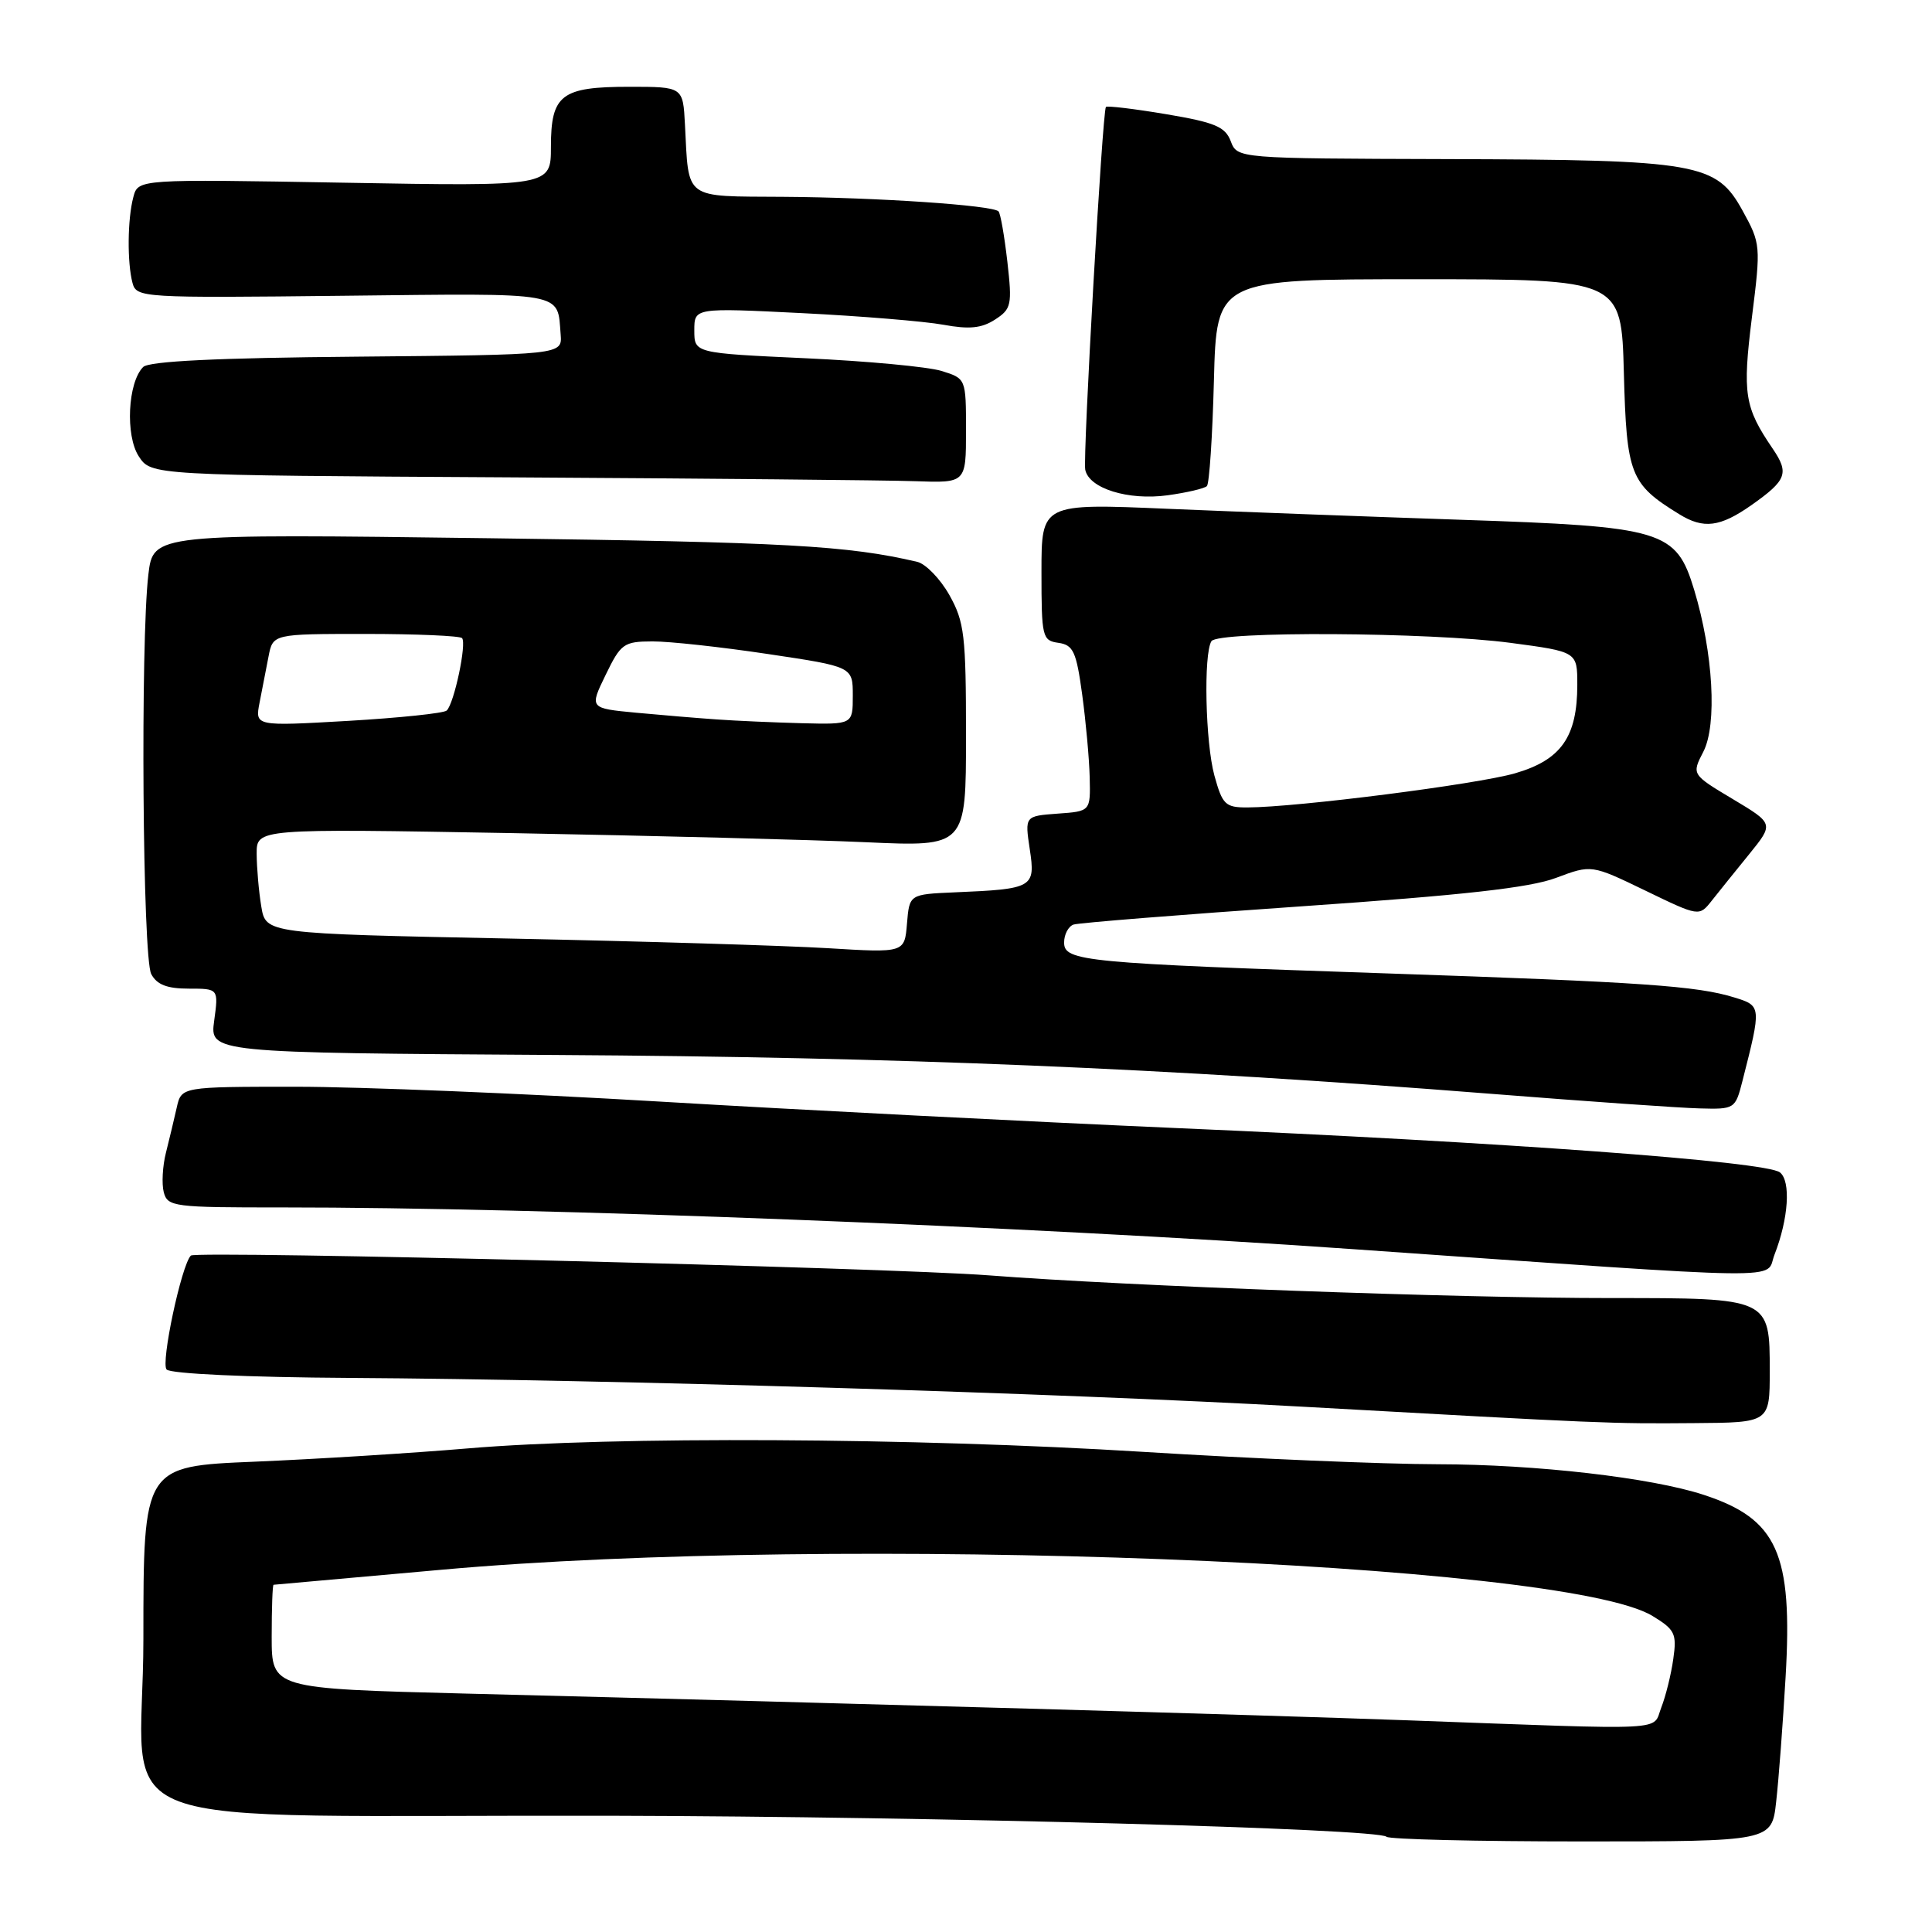 <?xml version="1.0" encoding="UTF-8" standalone="no"?>
<!DOCTYPE svg PUBLIC "-//W3C//DTD SVG 1.1//EN" "http://www.w3.org/Graphics/SVG/1.1/DTD/svg11.dtd" >
<svg xmlns="http://www.w3.org/2000/svg" xmlns:xlink="http://www.w3.org/1999/xlink" version="1.1" viewBox="0 0 256 256">
 <g >
 <path fill="currentColor"
d=" M 235.35 238.75 C 235.68 235.86 236.24 228.43 236.60 222.23 C 237.56 205.83 235.52 201.28 225.77 198.08 C 218.79 195.79 203.53 194.04 190.50 194.02 C 183.35 194.01 165.80 193.27 151.50 192.38 C 121.19 190.50 81.24 190.29 62.00 191.92 C 54.58 192.55 41.86 193.34 33.75 193.68 C 19.00 194.29 19.00 194.29 19.00 217.15 C 19.00 243.52 10.77 240.43 81.50 240.60 C 123.90 240.70 182.63 242.30 183.72 243.38 C 184.06 243.72 195.68 244.00 209.55 244.00 C 234.77 244.00 234.77 244.00 235.35 238.75 Z  M 234.50 181.67 C 234.50 171.98 234.54 172.00 213.56 172.00 C 193.01 172.01 149.62 170.42 131.00 168.99 C 117.81 167.97 25.97 165.70 25.29 166.37 C 24.04 167.63 21.27 180.65 22.08 181.47 C 22.64 182.03 32.80 182.50 46.27 182.58 C 81.05 182.80 139.80 184.57 172.50 186.39 C 212.81 188.64 213.30 188.66 224.50 188.57 C 234.50 188.50 234.50 188.50 234.50 181.67 Z  M 235.13 166.25 C 236.99 161.48 237.32 156.51 235.85 155.35 C 234.03 153.90 199.20 151.34 156.00 149.48 C 136.47 148.63 105.65 147.05 87.51 145.97 C 69.36 144.89 47.65 144.00 39.27 144.00 C 24.04 144.00 24.04 144.00 23.42 146.75 C 23.08 148.26 22.44 150.95 21.99 152.73 C 21.54 154.50 21.41 156.86 21.70 157.98 C 22.21 159.90 23.01 160.00 37.37 159.99 C 71.77 159.98 135.38 162.45 179.00 165.50 C 238.80 169.69 233.81 169.62 235.13 166.25 Z  M 230.88 143.25 C 233.41 133.32 233.41 133.28 229.81 132.17 C 224.89 130.64 217.60 130.13 184.00 128.99 C 143.59 127.62 141.00 127.38 141.00 124.89 C 141.00 123.82 141.56 122.75 142.25 122.51 C 142.94 122.28 156.55 121.19 172.50 120.09 C 193.87 118.62 202.74 117.63 206.19 116.32 C 210.88 114.56 210.88 114.56 218.02 118.01 C 225.15 121.46 225.15 121.46 226.82 119.34 C 227.75 118.17 229.97 115.40 231.78 113.18 C 235.05 109.14 235.05 109.14 229.60 105.88 C 224.15 102.62 224.15 102.62 225.70 99.61 C 227.55 96.03 227.01 86.52 224.49 78.17 C 222.09 70.26 220.47 69.77 193.50 68.87 C 181.40 68.46 163.96 67.81 154.75 67.42 C 138.00 66.70 138.00 66.70 138.00 75.78 C 138.00 84.44 138.11 84.88 140.25 85.18 C 142.21 85.46 142.62 86.34 143.39 92.00 C 143.88 95.58 144.33 100.53 144.39 103.00 C 144.50 107.50 144.50 107.50 140.15 107.81 C 135.79 108.13 135.79 108.13 136.45 112.53 C 137.22 117.62 136.91 117.80 126.50 118.24 C 120.50 118.50 120.50 118.50 120.18 122.38 C 119.86 126.26 119.86 126.26 109.68 125.64 C 104.08 125.30 85.04 124.72 67.36 124.36 C 35.21 123.71 35.21 123.71 34.62 120.10 C 34.29 118.12 34.02 114.99 34.01 113.14 C 34.00 109.79 34.00 109.79 67.75 110.39 C 86.31 110.73 107.46 111.27 114.75 111.60 C 128.00 112.20 128.00 112.20 128.00 97.49 C 128.00 84.18 127.79 82.40 125.80 78.85 C 124.59 76.70 122.67 74.72 121.55 74.45 C 112.35 72.29 104.13 71.83 64.91 71.32 C 20.31 70.73 20.31 70.73 19.66 76.12 C 18.60 85.02 18.89 126.92 20.04 129.07 C 20.79 130.48 22.14 131.00 25.02 131.00 C 28.96 131.00 28.96 131.00 28.38 135.25 C 27.80 139.50 27.80 139.50 73.65 139.79 C 119.49 140.07 154.25 141.52 197.50 144.93 C 210.15 145.93 222.62 146.81 225.21 146.87 C 229.85 147.00 229.94 146.94 230.88 143.25 Z  M 232.09 66.92 C 236.75 63.63 237.10 62.70 234.89 59.45 C 231.15 53.96 230.87 52.20 232.14 42.03 C 233.33 32.56 233.30 32.27 230.91 27.93 C 227.42 21.59 225.09 21.18 191.73 21.08 C 163.95 21.00 163.95 21.00 163.08 18.71 C 162.35 16.79 160.99 16.22 154.52 15.13 C 150.29 14.42 146.70 13.99 146.54 14.17 C 146.08 14.70 143.47 60.52 143.80 62.24 C 144.29 64.72 149.49 66.34 154.70 65.63 C 157.25 65.28 159.60 64.73 159.92 64.41 C 160.24 64.10 160.66 57.80 160.85 50.42 C 161.20 37.00 161.20 37.00 188.02 37.00 C 214.84 37.00 214.84 37.00 215.17 49.40 C 215.53 62.92 216.00 64.13 222.50 68.13 C 225.73 70.13 227.92 69.85 232.09 66.92 Z  M 128.00 57.08 C 128.00 50.16 128.00 50.16 124.75 49.15 C 122.96 48.60 114.86 47.84 106.75 47.47 C 92.00 46.79 92.00 46.79 92.00 43.78 C 92.00 40.78 92.00 40.78 106.25 41.49 C 114.09 41.88 122.53 42.58 125.00 43.03 C 128.42 43.66 130.06 43.50 131.84 42.35 C 134.02 40.94 134.13 40.42 133.48 34.67 C 133.09 31.28 132.57 28.28 132.31 28.01 C 131.55 27.20 116.26 26.16 103.77 26.08 C 90.47 25.99 91.29 26.59 90.76 16.50 C 90.50 11.50 90.50 11.50 83.40 11.50 C 74.36 11.50 73.00 12.54 73.00 19.47 C 73.00 24.69 73.00 24.69 45.65 24.21 C 18.30 23.73 18.30 23.73 17.67 26.11 C 16.89 29.02 16.84 34.79 17.56 37.50 C 18.09 39.45 18.81 39.49 45.56 39.19 C 75.25 38.86 73.83 38.60 74.29 44.32 C 74.50 47.01 74.50 47.01 47.30 47.26 C 28.74 47.42 19.74 47.86 18.97 48.63 C 16.93 50.67 16.59 57.72 18.39 60.47 C 20.03 62.98 20.03 62.98 67.27 63.25 C 93.24 63.40 117.54 63.63 121.25 63.76 C 128.00 64.00 128.00 64.00 128.00 57.08 Z  M 186.50 227.95 C 167.02 227.24 113.78 225.72 61.75 224.41 C 36.00 223.75 36.00 223.75 36.00 216.88 C 36.00 213.09 36.11 209.99 36.25 209.99 C 36.39 209.98 46.40 209.09 58.50 208.00 C 111.02 203.28 207.17 206.95 218.96 214.12 C 221.94 215.93 222.20 216.47 221.72 219.81 C 221.44 221.84 220.72 224.74 220.13 226.25 C 218.89 229.40 221.91 229.25 186.50 227.95 Z  M 160.91 102.75 C 159.72 98.38 159.46 86.68 160.52 84.96 C 161.36 83.60 189.44 83.76 200.14 85.18 C 209.00 86.36 209.00 86.36 209.00 90.73 C 209.00 97.65 206.86 100.70 200.74 102.47 C 195.68 103.93 171.85 106.97 165.29 106.99 C 162.36 107.00 161.98 106.63 160.91 102.75 Z  M 34.39 93.12 C 34.73 91.40 35.26 88.65 35.58 87.00 C 36.16 84.00 36.16 84.00 48.41 84.00 C 55.15 84.00 60.91 84.25 61.22 84.55 C 61.87 85.21 60.18 93.22 59.19 94.15 C 58.81 94.51 52.94 95.12 46.14 95.52 C 33.79 96.23 33.79 96.23 34.39 93.12 Z  M 95.00 95.33 C 92.53 95.16 87.71 94.76 84.30 94.44 C 78.10 93.85 78.10 93.85 80.25 89.43 C 82.26 85.28 82.65 85.00 86.45 84.99 C 88.68 84.98 95.56 85.73 101.75 86.66 C 113.00 88.34 113.00 88.34 113.00 92.17 C 113.00 96.00 113.00 96.00 106.25 95.83 C 102.54 95.73 97.47 95.51 95.00 95.33 Z "/>
</g>
</svg>